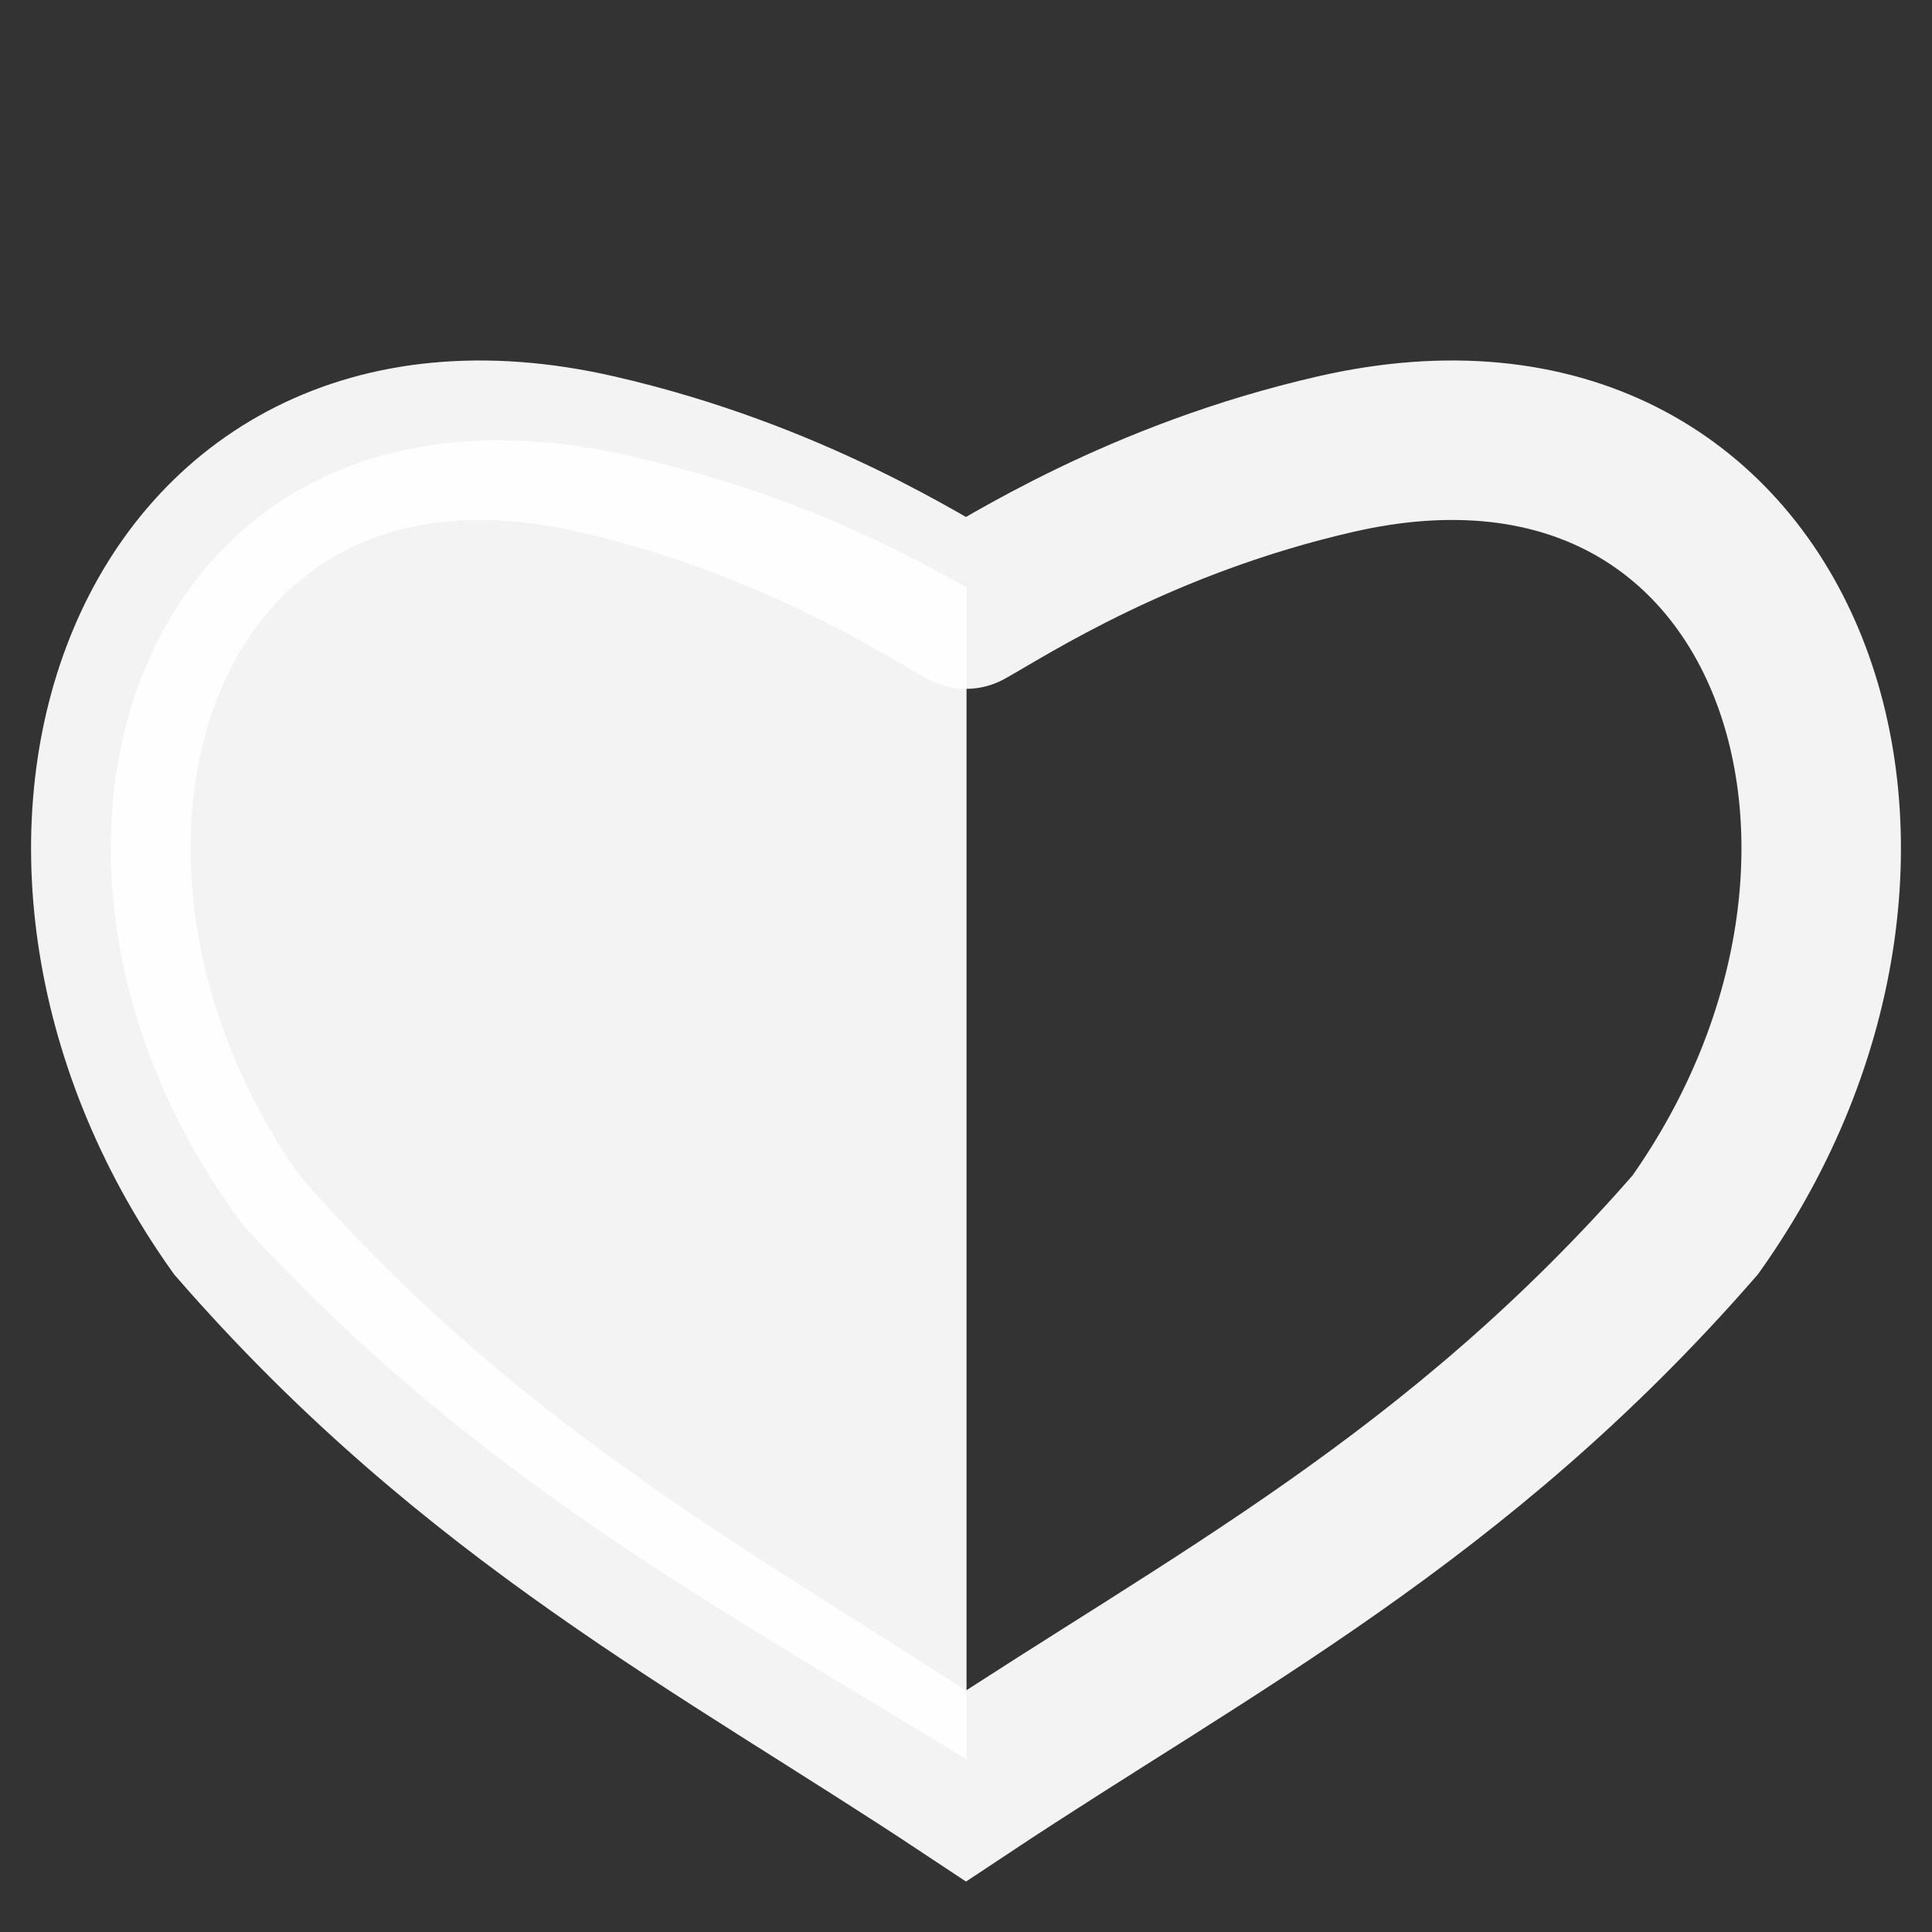 <?xml version="1.0" encoding="UTF-8" standalone="no"?>
<svg
   xmlns:dc="http://purl.org/dc/elements/1.1/"
   xmlns:cc="http://creativecommons.org/ns#"
   xmlns:rdf="http://www.w3.org/1999/02/22-rdf-syntax-ns#"
   xmlns:svg="http://www.w3.org/2000/svg"
   xmlns="http://www.w3.org/2000/svg"
   xmlns:sodipodi="http://sodipodi.sourceforge.net/DTD/sodipodi-0.dtd"
   xmlns:inkscape="http://www.inkscape.org/namespaces/inkscape"
   width="11"
   height="11"
   viewBox="0 0 11 11"
   version="1.1"
   id="svg4"
   sodipodi:docname="rating3.svg"
   inkscape:version="0.92.3 (unknown)">
  <rect x="0" y="0" width="11" height="11" fill="#333333" stroke="none"/>
  <defs
     id="defs8" />
  <sodipodi:namedview
     pagecolor="#ffffff"
     bordercolor="#666666"
     borderopacity="1"
     objecttolerance="10"
     gridtolerance="10"
     guidetolerance="10"
     inkscape:pageopacity="0"
     inkscape:pageshadow="2"
     inkscape:window-width="873"
     inkscape:window-height="491"
     id="namedview6"
     showgrid="false"
     inkscape:pagecheckerboard="true"
     inkscape:zoom="21.454545"
     inkscape:cx="5.5"
     inkscape:cy="3.6355932"
     inkscape:window-x="207"
     inkscape:window-y="572"
     inkscape:window-maximized="0"
     inkscape:current-layer="svg4" />
  <path
     style="fill:#ffffff;fill-opacity:0.941;stroke:none;stroke-width:1.544;stroke-linecap:round;stroke-linejoin:round;stroke-miterlimit:4;stroke-dasharray:none;stroke-dashoffset:0;stroke-opacity:1"
     d="M 3.045,2.514 C 0.71,2.349 -0.111,4.969 1.384,6.975 2.096,7.753 2.822,8.32 3.552,8.809 4.201,9.243 4.853,9.617 5.503,10.018 V 3.344 C 5.155,3.151 4.516,2.798 3.531,2.584 3.362,2.547 3.201,2.525 3.045,2.514 Z"
     id="rect18"
     inkscape:connector-curvature="0" />
  <path
     sodipodi:nodetypes="csccscsc"
     inkscape:connector-curvature="0"
     id="path1445-6"
     d="M 5.5,3.468 C 5.726,3.343 6.491,2.84 7.607,2.585 10.18,1.997 11.17,4.835 9.652,6.974 8.296,8.531 6.889,9.246 5.5,10.168 4.805,9.707 4.106,9.298 3.411,8.809 2.717,8.321 2.026,7.753 1.348,6.974 -0.17,4.835 0.82,1.997 3.393,2.585 4.509,2.84 5.273,3.343 5.5,3.468"
     style="fill:none;fill-opacity:1;stroke:#ffffff;stroke-width:0.908;stroke-linecap:round;stroke-miterlimit:4;stroke-dasharray:none;stroke-opacity:0.941" />
</svg>

